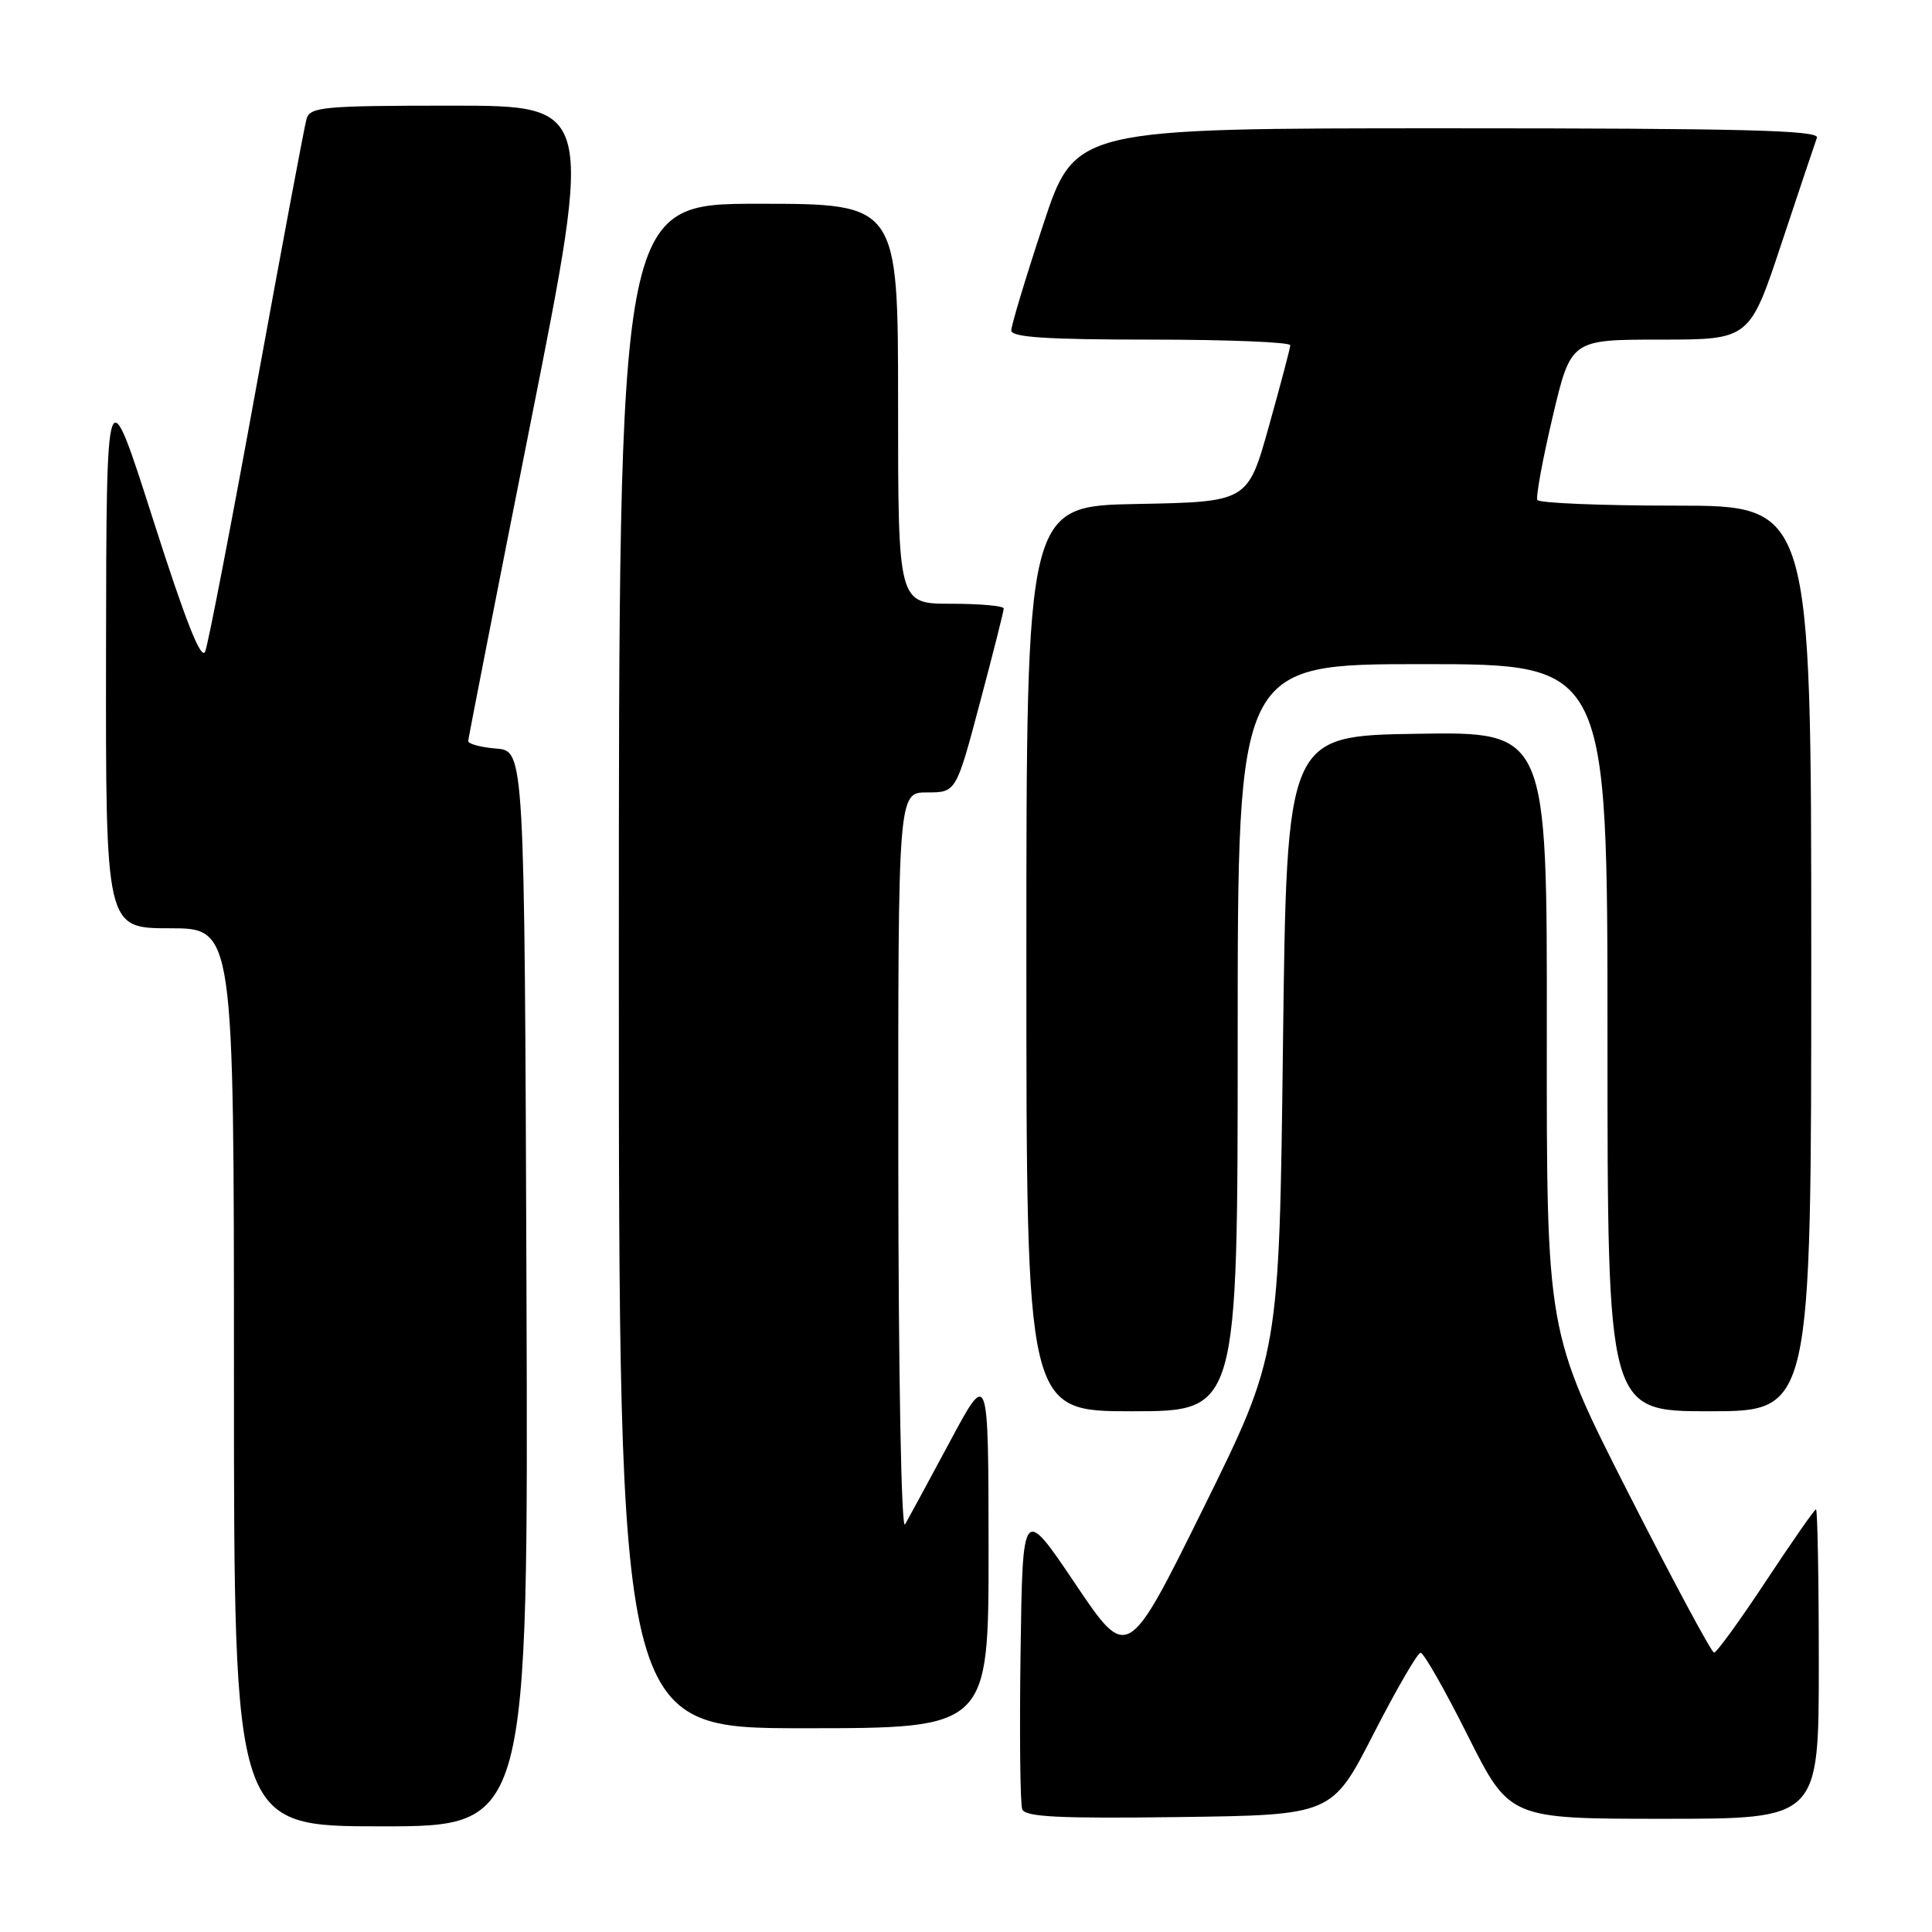 <?xml version="1.0" encoding="UTF-8" standalone="no"?>
<!DOCTYPE svg PUBLIC "-//W3C//DTD SVG 1.1//EN" "http://www.w3.org/Graphics/SVG/1.1/DTD/svg11.dtd" >
<svg xmlns="http://www.w3.org/2000/svg" xmlns:xlink="http://www.w3.org/1999/xlink" version="1.1" viewBox="0 0 256 256">
 <g >
 <path fill="currentColor"
d=" M 69.76 170.75 C 69.50 99.50 69.50 99.50 65.75 99.19 C 63.69 99.02 62.02 98.57 62.04 98.19 C 62.06 97.81 65.80 78.71 70.36 55.75 C 78.65 14.00 78.65 14.00 59.89 14.00 C 42.89 14.00 41.09 14.16 40.62 15.75 C 40.34 16.71 37.37 32.57 34.01 51.00 C 30.66 69.43 27.59 85.32 27.19 86.33 C 26.67 87.60 24.57 82.27 20.28 68.83 C 14.10 49.50 14.10 49.50 14.05 86.25 C 14.00 123.00 14.00 123.00 22.50 123.00 C 31.00 123.00 31.00 123.00 31.00 182.50 C 31.00 242.00 31.00 242.00 50.51 242.00 C 70.01 242.00 70.01 242.00 69.76 170.75 Z  M 182.00 229.75 C 185.03 223.84 187.83 219.00 188.24 219.00 C 188.65 219.00 191.47 223.95 194.50 230.00 C 200.02 241.00 200.02 241.00 220.51 241.00 C 241.00 241.00 241.00 241.00 241.00 220.50 C 241.00 209.22 240.83 200.00 240.63 200.00 C 240.43 200.00 237.45 204.28 234.00 209.50 C 230.55 214.72 227.46 218.99 227.12 218.98 C 226.78 218.97 221.65 209.40 215.71 197.73 C 204.93 176.50 204.93 176.50 204.96 136.73 C 205.00 96.95 205.00 96.95 187.75 97.23 C 170.50 97.50 170.50 97.50 170.00 138.50 C 169.50 179.50 169.50 179.50 159.46 199.83 C 149.41 220.16 149.41 220.16 142.46 209.83 C 135.50 199.50 135.50 199.50 135.23 218.97 C 135.08 229.68 135.18 239.03 135.45 239.74 C 135.85 240.76 140.32 240.98 156.23 240.77 C 176.50 240.50 176.50 240.50 182.00 229.75 Z  M 130.99 205.25 C 130.97 181.50 130.97 181.50 125.88 191.00 C 123.08 196.22 120.39 201.18 119.92 202.00 C 119.43 202.85 119.05 182.28 119.03 154.25 C 119.00 105.00 119.00 105.00 122.84 105.00 C 126.69 105.00 126.69 105.00 129.84 93.13 C 131.58 86.60 133.00 80.97 133.00 80.63 C 133.00 80.28 129.85 80.00 126.00 80.00 C 119.00 80.00 119.00 80.00 119.00 53.50 C 119.00 27.00 119.00 27.00 100.50 27.00 C 82.00 27.00 82.00 27.00 82.00 128.00 C 82.00 229.00 82.00 229.00 106.50 229.00 C 131.00 229.00 131.00 229.00 130.99 205.25 Z  M 164.00 137.50 C 164.00 88.00 164.00 88.00 188.50 88.00 C 213.00 88.00 213.00 88.00 213.00 137.50 C 213.00 187.00 213.00 187.00 226.50 187.00 C 240.00 187.00 240.00 187.00 240.00 127.00 C 240.00 67.00 240.00 67.00 222.06 67.00 C 212.19 67.00 203.94 66.66 203.71 66.25 C 203.49 65.84 204.40 60.89 205.73 55.25 C 208.15 45.00 208.15 45.00 219.99 45.00 C 231.83 45.00 231.83 45.00 236.06 32.25 C 238.39 25.24 240.50 18.94 240.75 18.25 C 241.12 17.26 230.92 17.00 191.83 17.00 C 142.44 17.00 142.44 17.00 138.22 29.79 C 135.90 36.82 134.00 43.12 134.00 43.79 C 134.00 44.69 138.69 45.00 152.50 45.00 C 162.68 45.00 170.99 45.34 170.97 45.75 C 170.95 46.16 169.67 51.00 168.13 56.50 C 165.33 66.50 165.33 66.50 150.67 66.78 C 136.00 67.05 136.00 67.05 136.00 127.03 C 136.00 187.00 136.00 187.00 150.00 187.00 C 164.00 187.00 164.00 187.00 164.00 137.50 Z "/>
</g>
</svg>